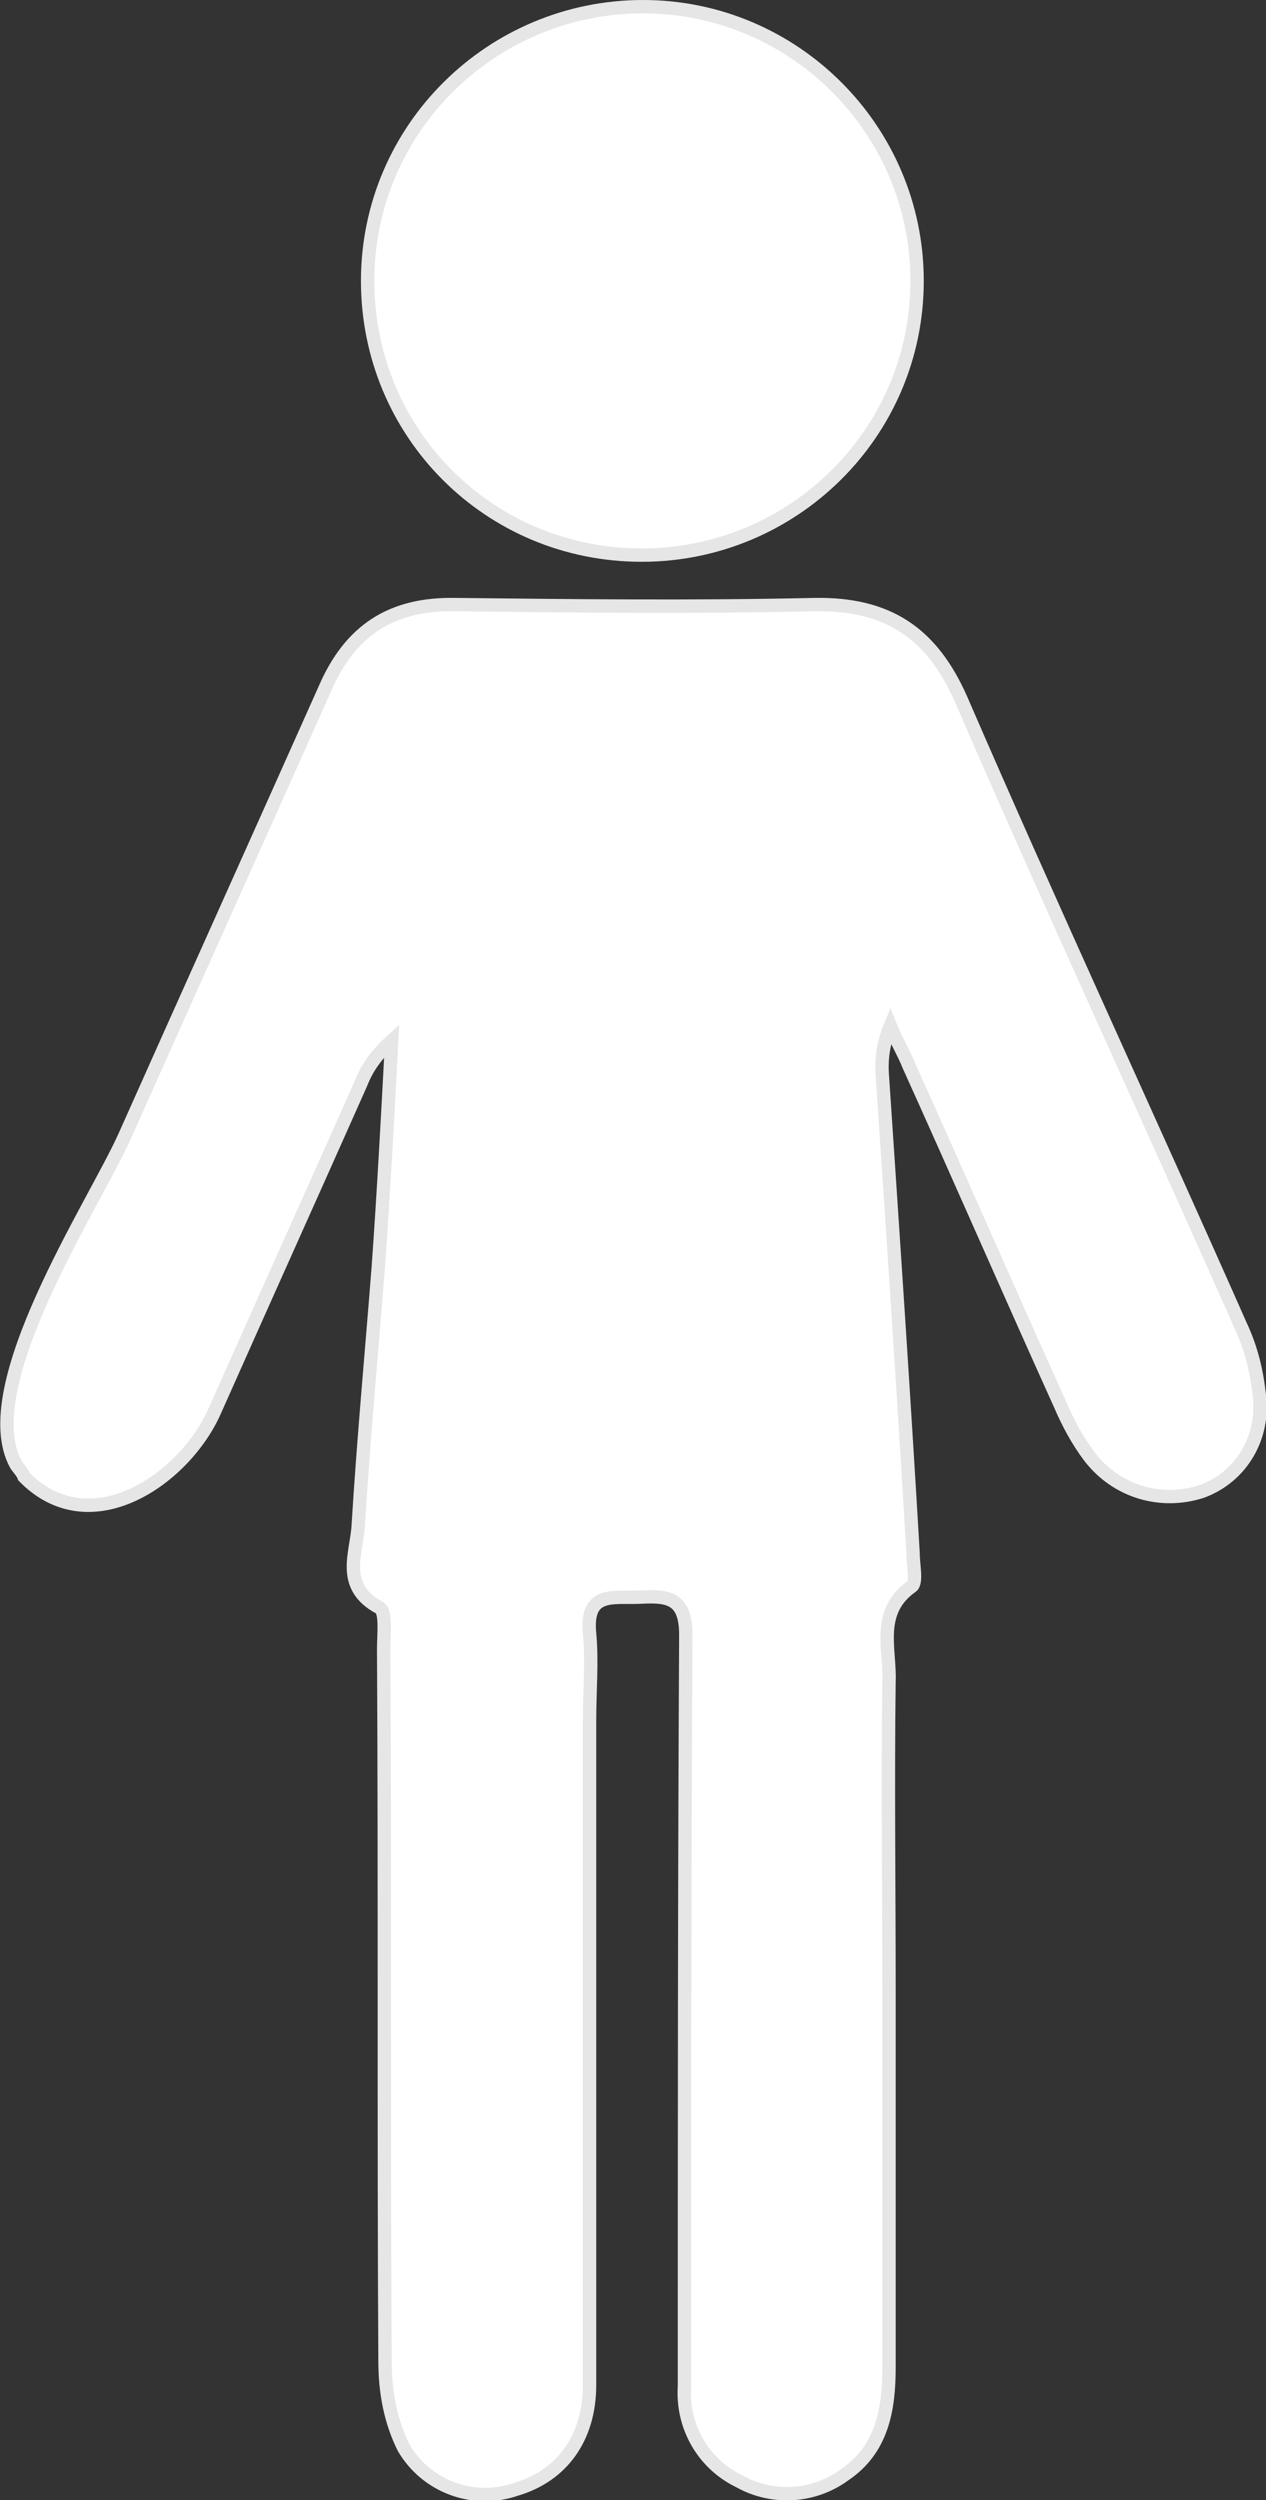 <?xml version="1.0" encoding="utf-8"?>
<!-- Generator: Adobe Illustrator 19.2.0, SVG Export Plug-In . SVG Version: 6.00 Build 0)  -->
<svg version="1.1" id="human" xmlns="http://www.w3.org/2000/svg" xmlns:xlink="http://www.w3.org/1999/xlink" x="0px" y="0px"
	 viewBox="0 0 94.7 186.9" style="enable-background:new 0 0 94.7 186.9;" xml:space="preserve">
<rect x="0" y="0" width="94.7" height="186.9" fill="#333333" stroke="none"/>
<style type="text/css">
	.st0{fill:#FFFFFF;stroke:#E6E6E6;stroke-miterlimit:10;}
</style>
<title>human</title>
<g id="圖層_17">
	<path class="st0" d="M1.2,109.5C-2,103.7,7,90.1,9.3,85c5-11.2,10-22.3,15-33.5c1.9-4.4,5-6.4,9.8-6.3c8.9,0.1,17.9,0.2,26.8,0
		c5.5-0.1,8.8,2.1,11,7.1c6.8,15.7,14,31.2,20.9,46.8c0.8,1.7,1.2,3.4,1.4,5.2c0.4,3.1-1.3,6.1-4.3,7.2c-3.1,1-6.4,0-8.4-2.6
		c-0.9-1.2-1.6-2.5-2.2-3.9c-3.8-8.4-7.5-16.9-11.3-25.3c-0.4-1-1-2-1.4-3c-0.5,1.2-0.7,2.4-0.6,3.7c0.8,11.9,1.6,23.8,2.3,35.7
		c0,0.9,0.3,2.2-0.1,2.5c-2.7,1.9-1.6,4.7-1.7,7.1c-0.1,7.6,0,15.3,0,22.9c0,9.5,0,18.9,0,28.4c0,3.1-0.5,6.1-3.3,8
		c-2.3,1.7-5.4,1.9-7.9,0.5c-2.7-1.3-4.3-4.1-4.1-7.1c0-18.7,0-37.4,0.1-56.2c0-2.8-1.4-2.9-3.4-2.8s-4.1-0.5-3.8,2.7
		c0.2,2.1,0,4.3,0,6.5c0,16.6,0,33.1,0,49.7c0,4-2.1,6.8-5.5,7.8c-3.2,1.1-6.7-0.2-8.4-3.1c-1-2-1.4-4.2-1.4-6.5
		c-0.1-17.8,0-35.5-0.1-53.2c0-1.1,0.2-2.8-0.3-3.1c-3-1.6-1.7-4.1-1.6-6.2c0.4-6.5,1-12.9,1.5-19.3c0.4-5.6,0.7-11.2,1-16.9
		c-1,0.9-1.8,1.9-2.3,3.2c-3.6,8.1-7.3,16.3-10.9,24.4c-2.2,5.1-9.3,10.1-14.3,5C1.7,110.1,1.4,109.8,1.2,109.5z"/>
	<path class="st0" d="M48.1,0.5c-11.3,0-20.6,9.1-20.6,20.5S36.6,41.5,48,41.5c11.3,0,20.6-9.1,20.6-20.5c0,0,0,0,0,0
		C68.6,9.7,59.4,0.5,48.1,0.5z"/>
</g>
</svg>
